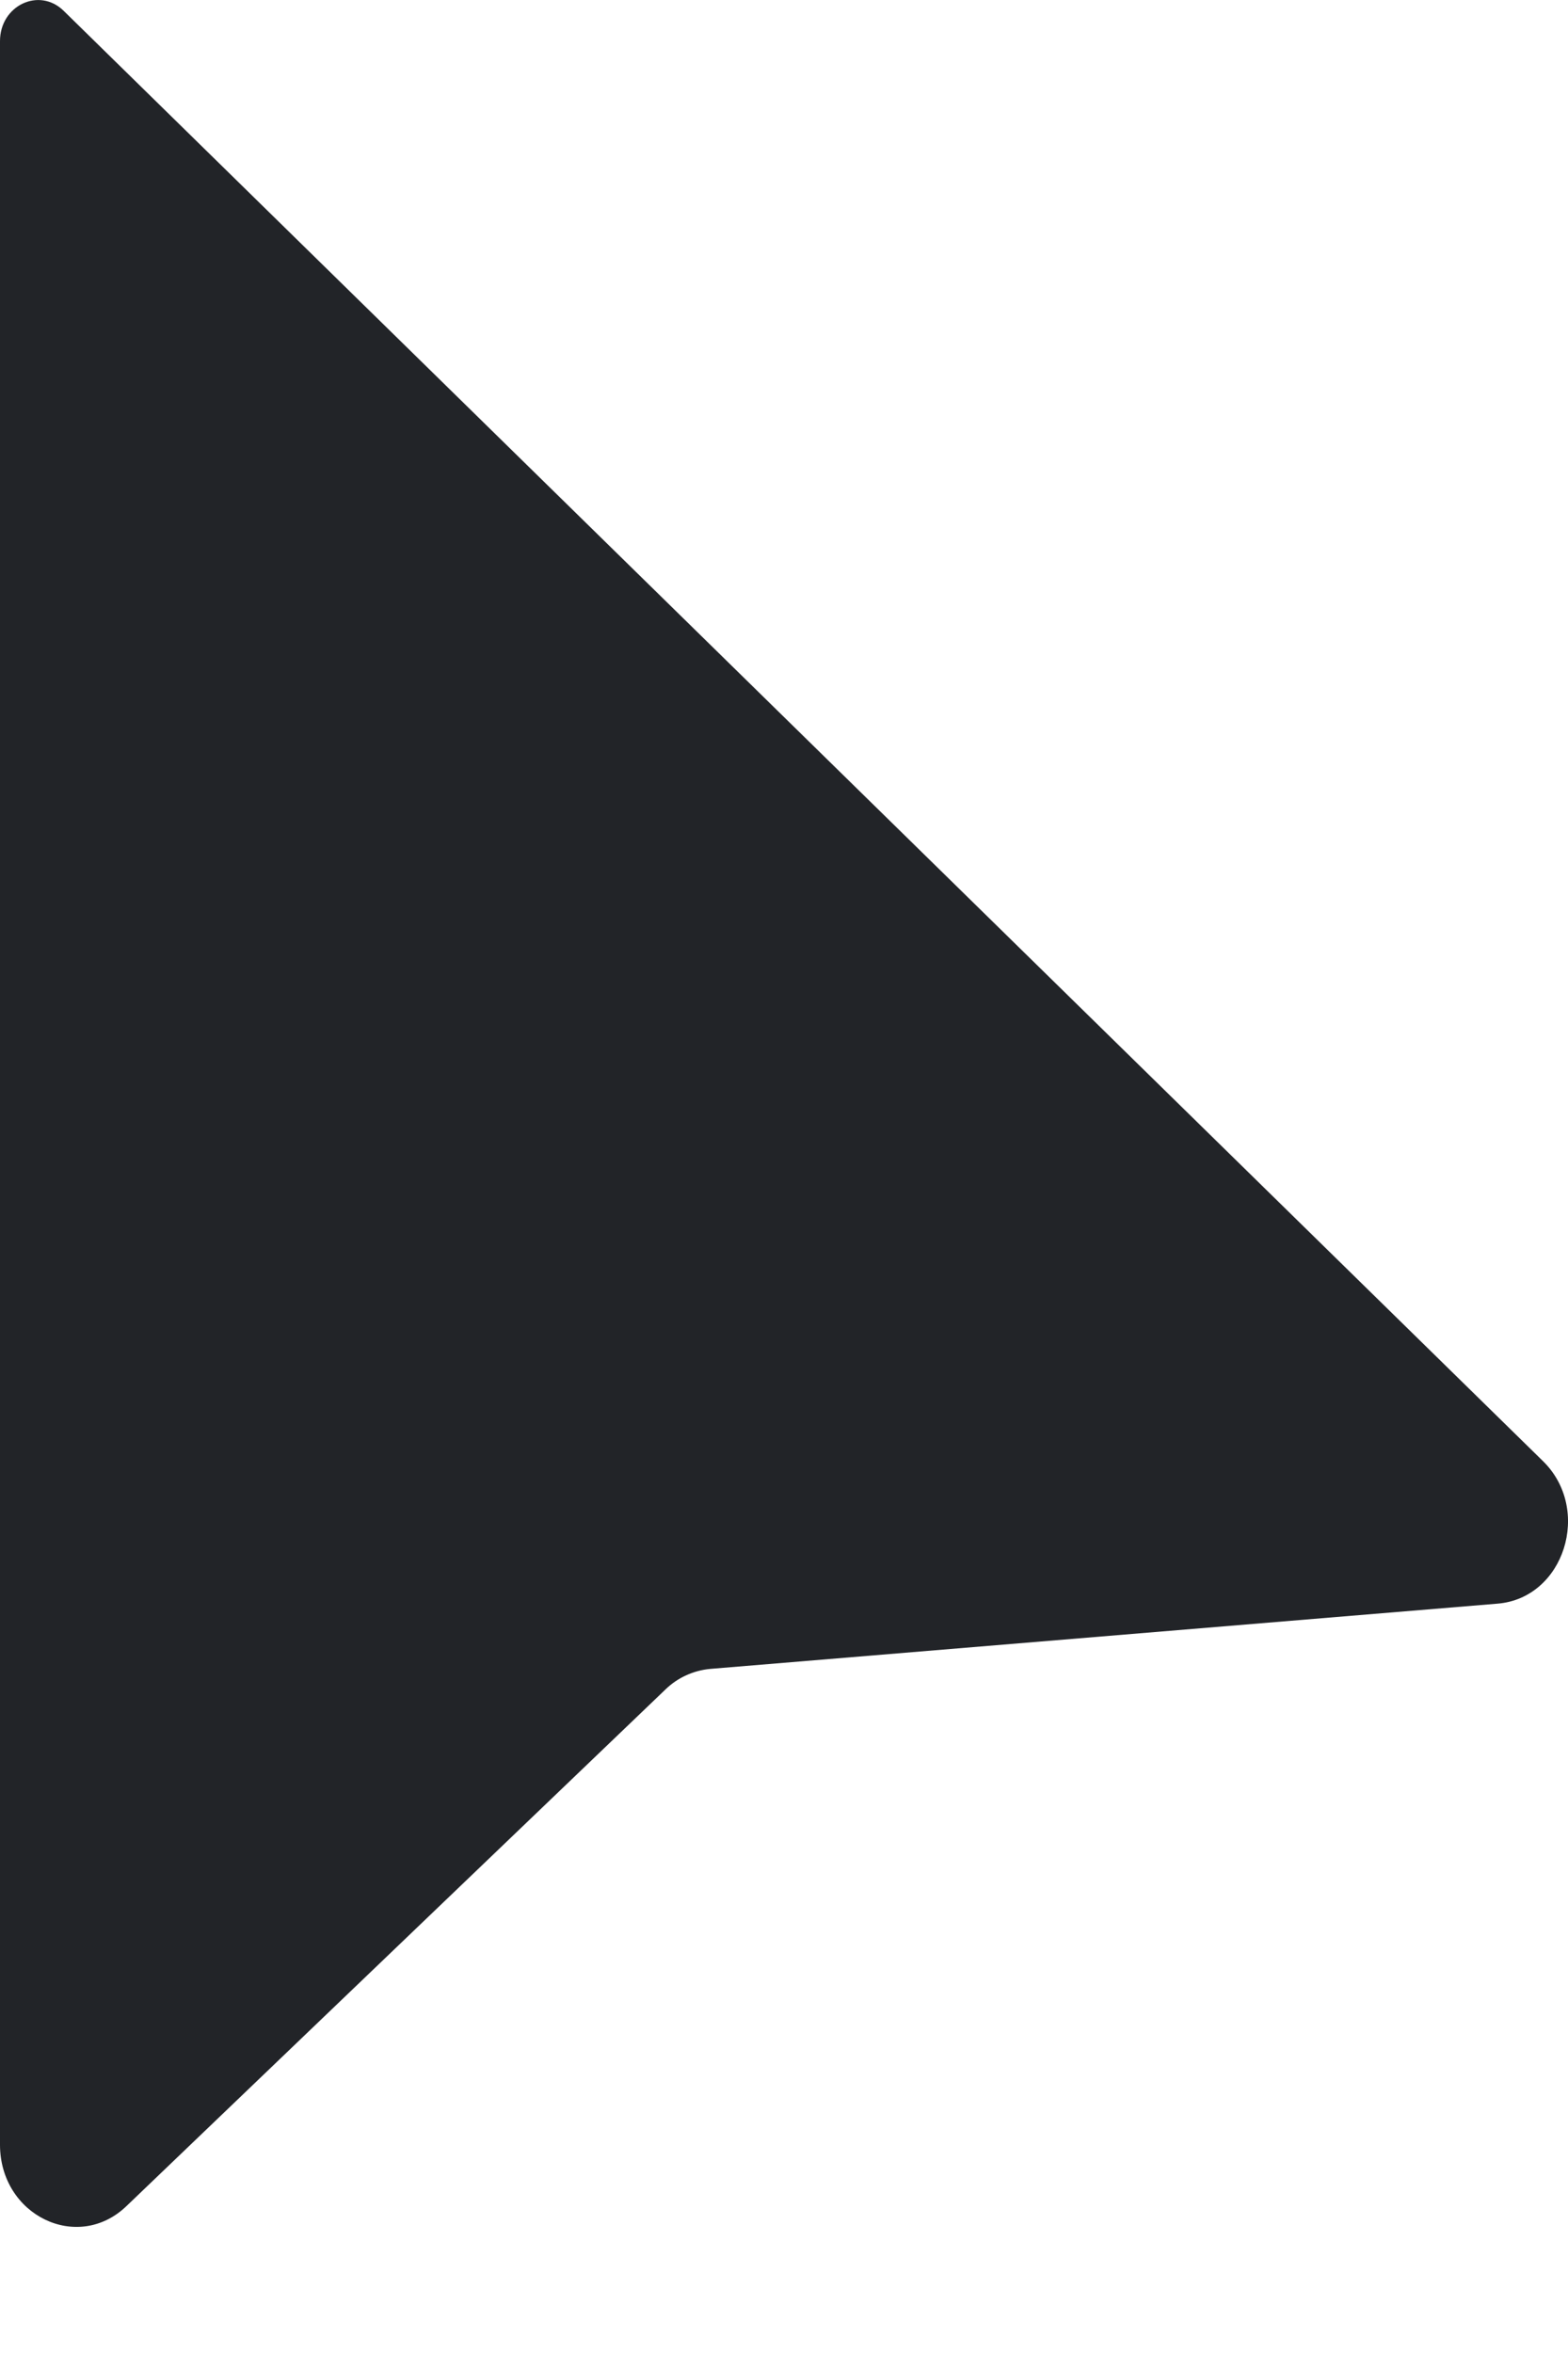 <svg width="10" height="15" viewBox="0 0 10 15" fill="none" xmlns="http://www.w3.org/2000/svg">
<path d="M9.841 9.315L0.406 0.069C0.25 -0.084 0 0.035 0 0.262V13.672C0 14.123 0.495 14.363 0.807 14.063L4.244 10.77C4.321 10.695 4.422 10.649 4.529 10.639L9.551 10.223C9.976 10.188 10.155 9.623 9.841 9.315Z" fill="#222428"/>
</svg>
